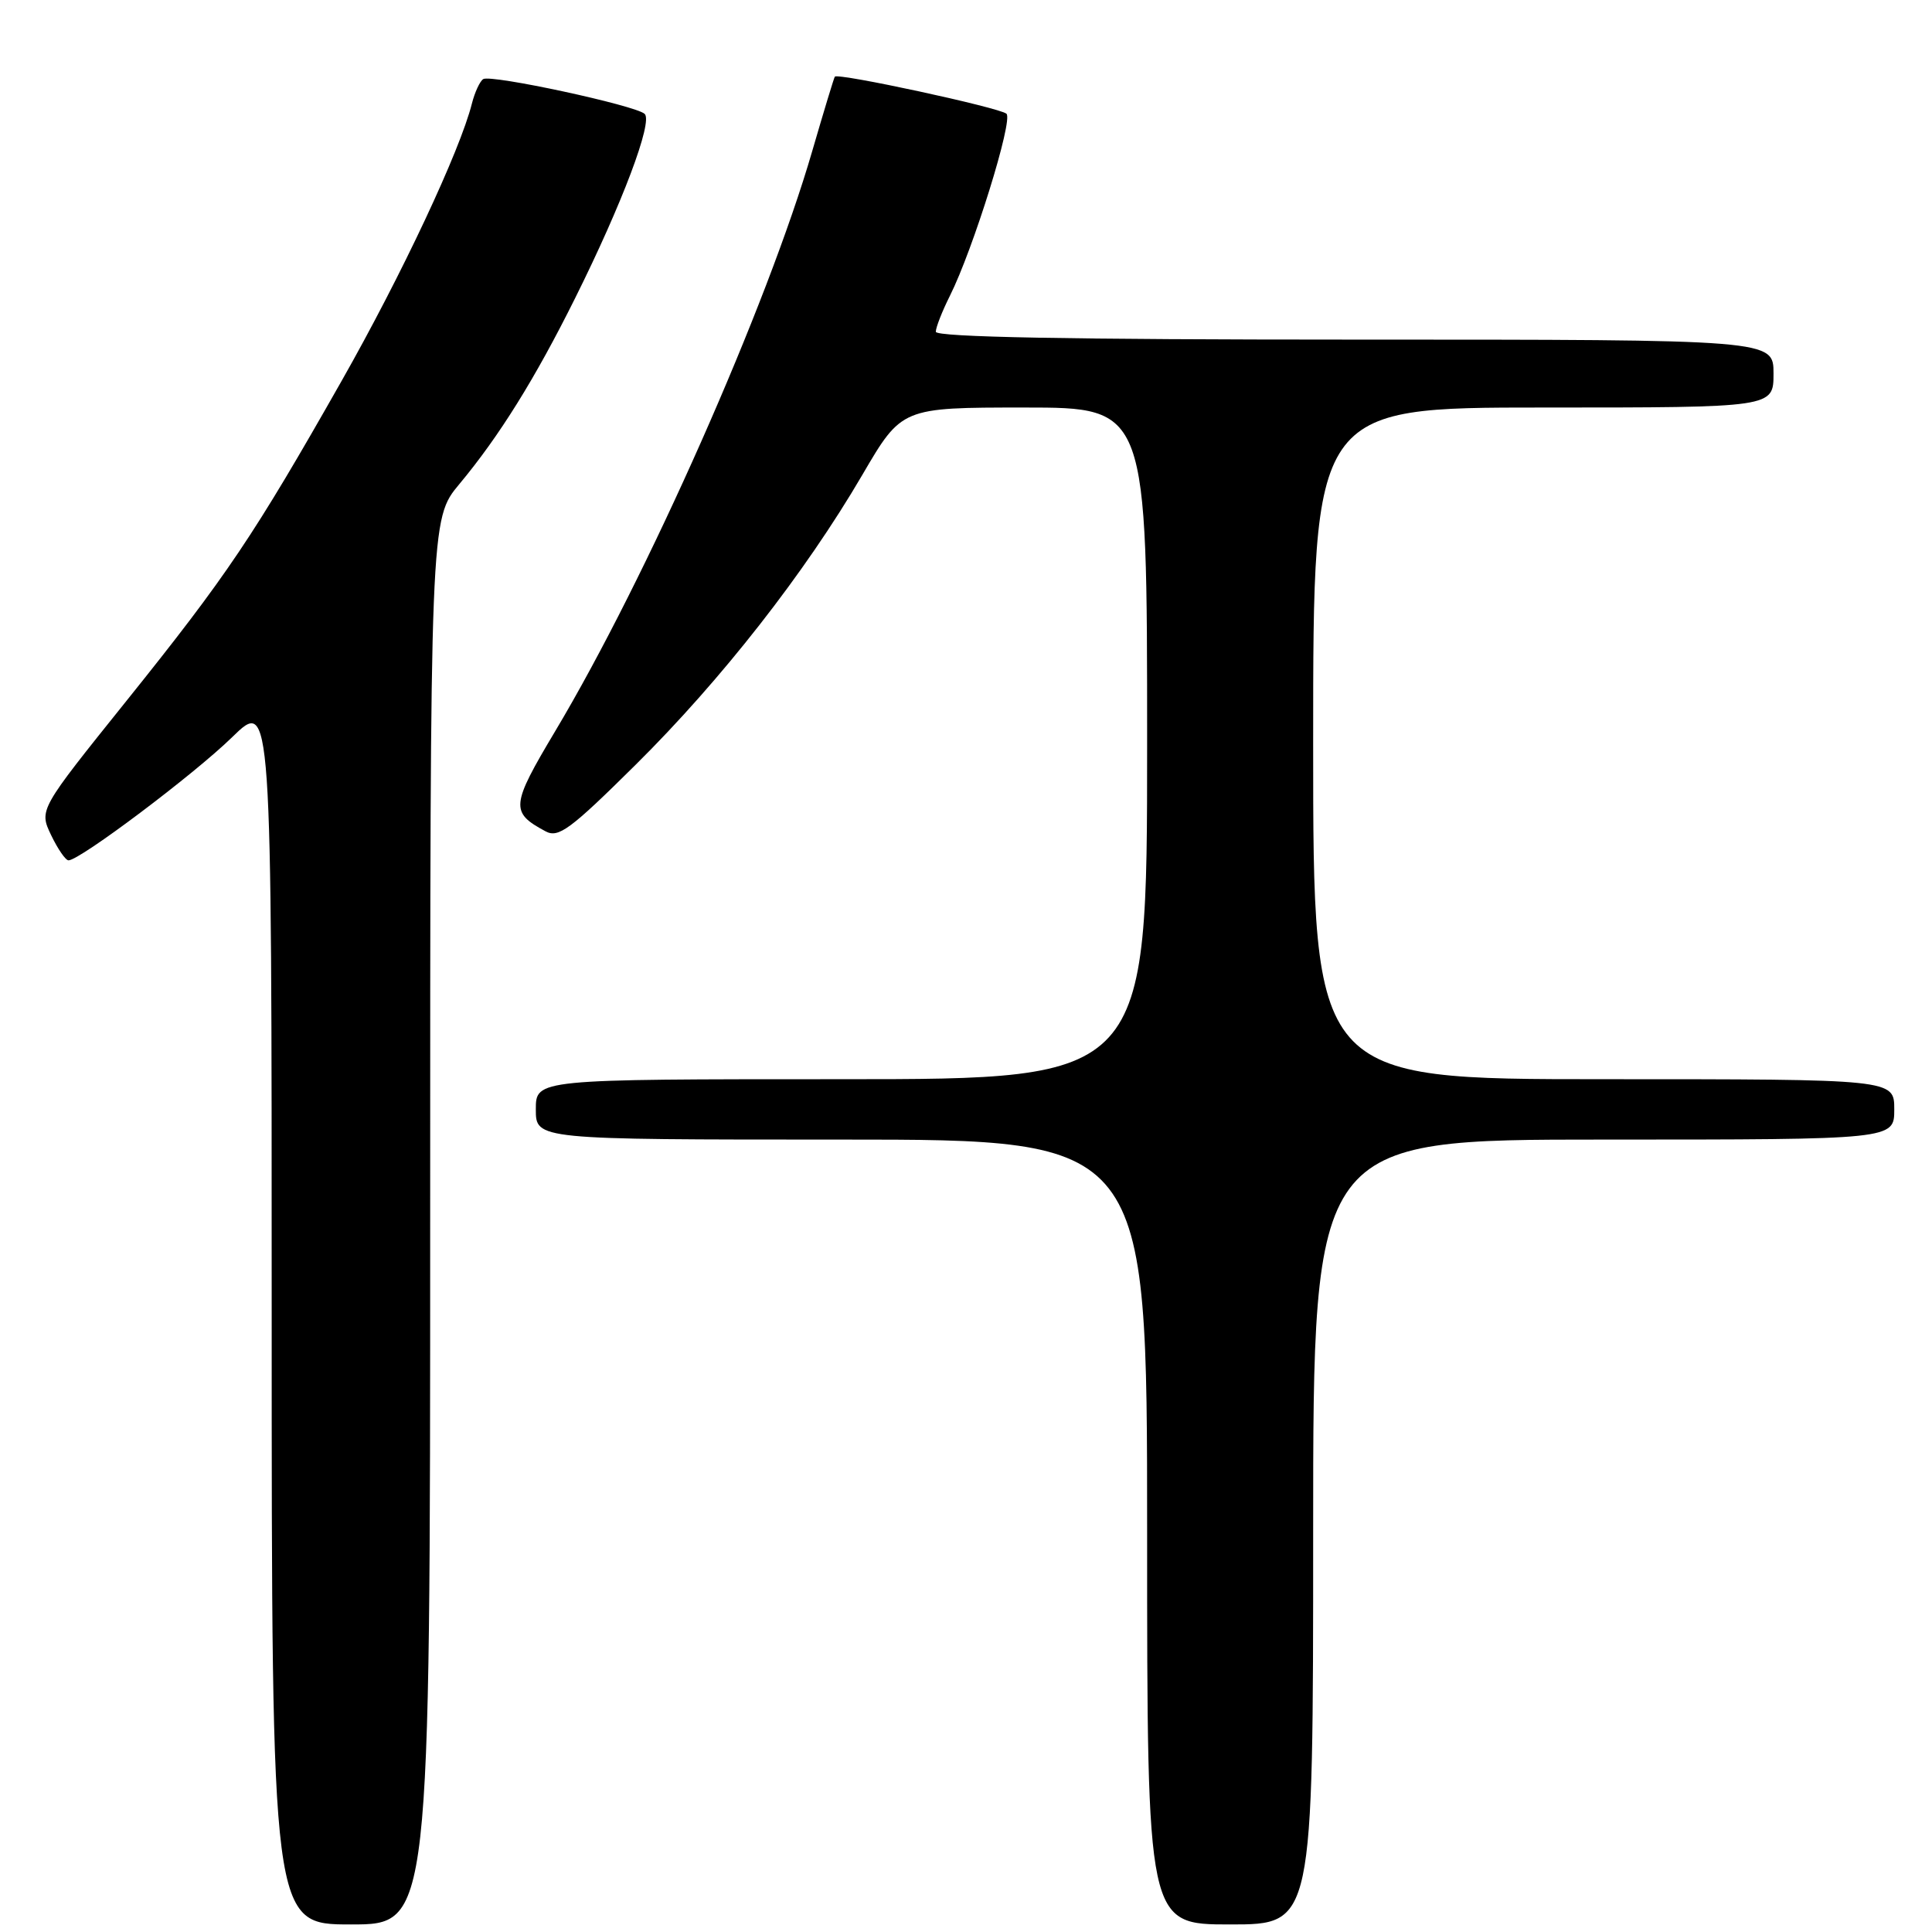 <?xml version="1.0" encoding="UTF-8" standalone="no"?>
<!DOCTYPE svg PUBLIC "-//W3C//DTD SVG 1.1//EN" "http://www.w3.org/Graphics/SVG/1.1/DTD/svg11.dtd" >
<svg xmlns="http://www.w3.org/2000/svg" xmlns:xlink="http://www.w3.org/1999/xlink" version="1.1" viewBox="0 0 256 256">
 <g >
 <path fill="currentColor"
d=" M 57.00 161.89 C 57.00 68.78 57.00 68.78 60.87 64.14 C 66.15 57.80 70.90 50.18 76.21 39.50 C 82.44 27.00 86.54 16.12 85.42 15.09 C 84.20 13.96 65.07 9.84 64.03 10.48 C 63.59 10.76 62.91 12.22 62.53 13.72 C 60.96 19.97 53.23 36.44 45.25 50.50 C 33.63 70.98 30.10 76.24 16.73 92.90 C 5.17 107.30 5.17 107.30 6.77 110.65 C 7.65 112.49 8.69 114.00 9.08 114.00 C 10.57 114.00 25.74 102.59 30.75 97.69 C 36.00 92.57 36.00 92.57 36.00 173.78 C 36.00 255.00 36.00 255.00 46.50 255.00 C 57.00 255.00 57.00 255.00 57.00 161.89 Z  M 174.00 203.00 C 174.00 151.00 174.00 151.00 212.50 151.00 C 251.00 151.00 251.00 151.00 251.00 147.00 C 251.00 143.00 251.00 143.00 212.50 143.00 C 174.00 143.00 174.00 143.00 174.00 98.50 C 174.00 54.00 174.00 54.00 204.50 54.00 C 235.00 54.00 235.00 54.00 235.00 49.50 C 235.00 45.00 235.00 45.00 179.50 45.00 C 141.75 45.00 124.00 44.67 124.00 43.96 C 124.00 43.39 124.84 41.25 125.86 39.21 C 128.94 33.07 134.29 15.88 133.36 15.07 C 132.41 14.25 110.98 9.62 110.62 10.16 C 110.49 10.35 109.15 14.78 107.63 20.00 C 101.70 40.45 85.70 76.57 73.57 96.88 C 67.68 106.75 67.59 107.64 72.30 110.16 C 74.00 111.07 75.56 109.92 84.21 101.35 C 95.58 90.09 106.68 75.90 114.26 62.93 C 119.48 54.00 119.48 54.00 135.74 54.00 C 152.00 54.00 152.00 54.00 152.00 98.50 C 152.00 143.00 152.00 143.00 111.50 143.00 C 71.00 143.00 71.00 143.00 71.00 147.00 C 71.00 151.00 71.00 151.00 111.50 151.00 C 152.00 151.00 152.00 151.00 152.00 203.00 C 152.00 255.00 152.00 255.00 163.00 255.00 C 174.00 255.00 174.00 255.00 174.00 203.00 Z "/>
</g>
</svg>